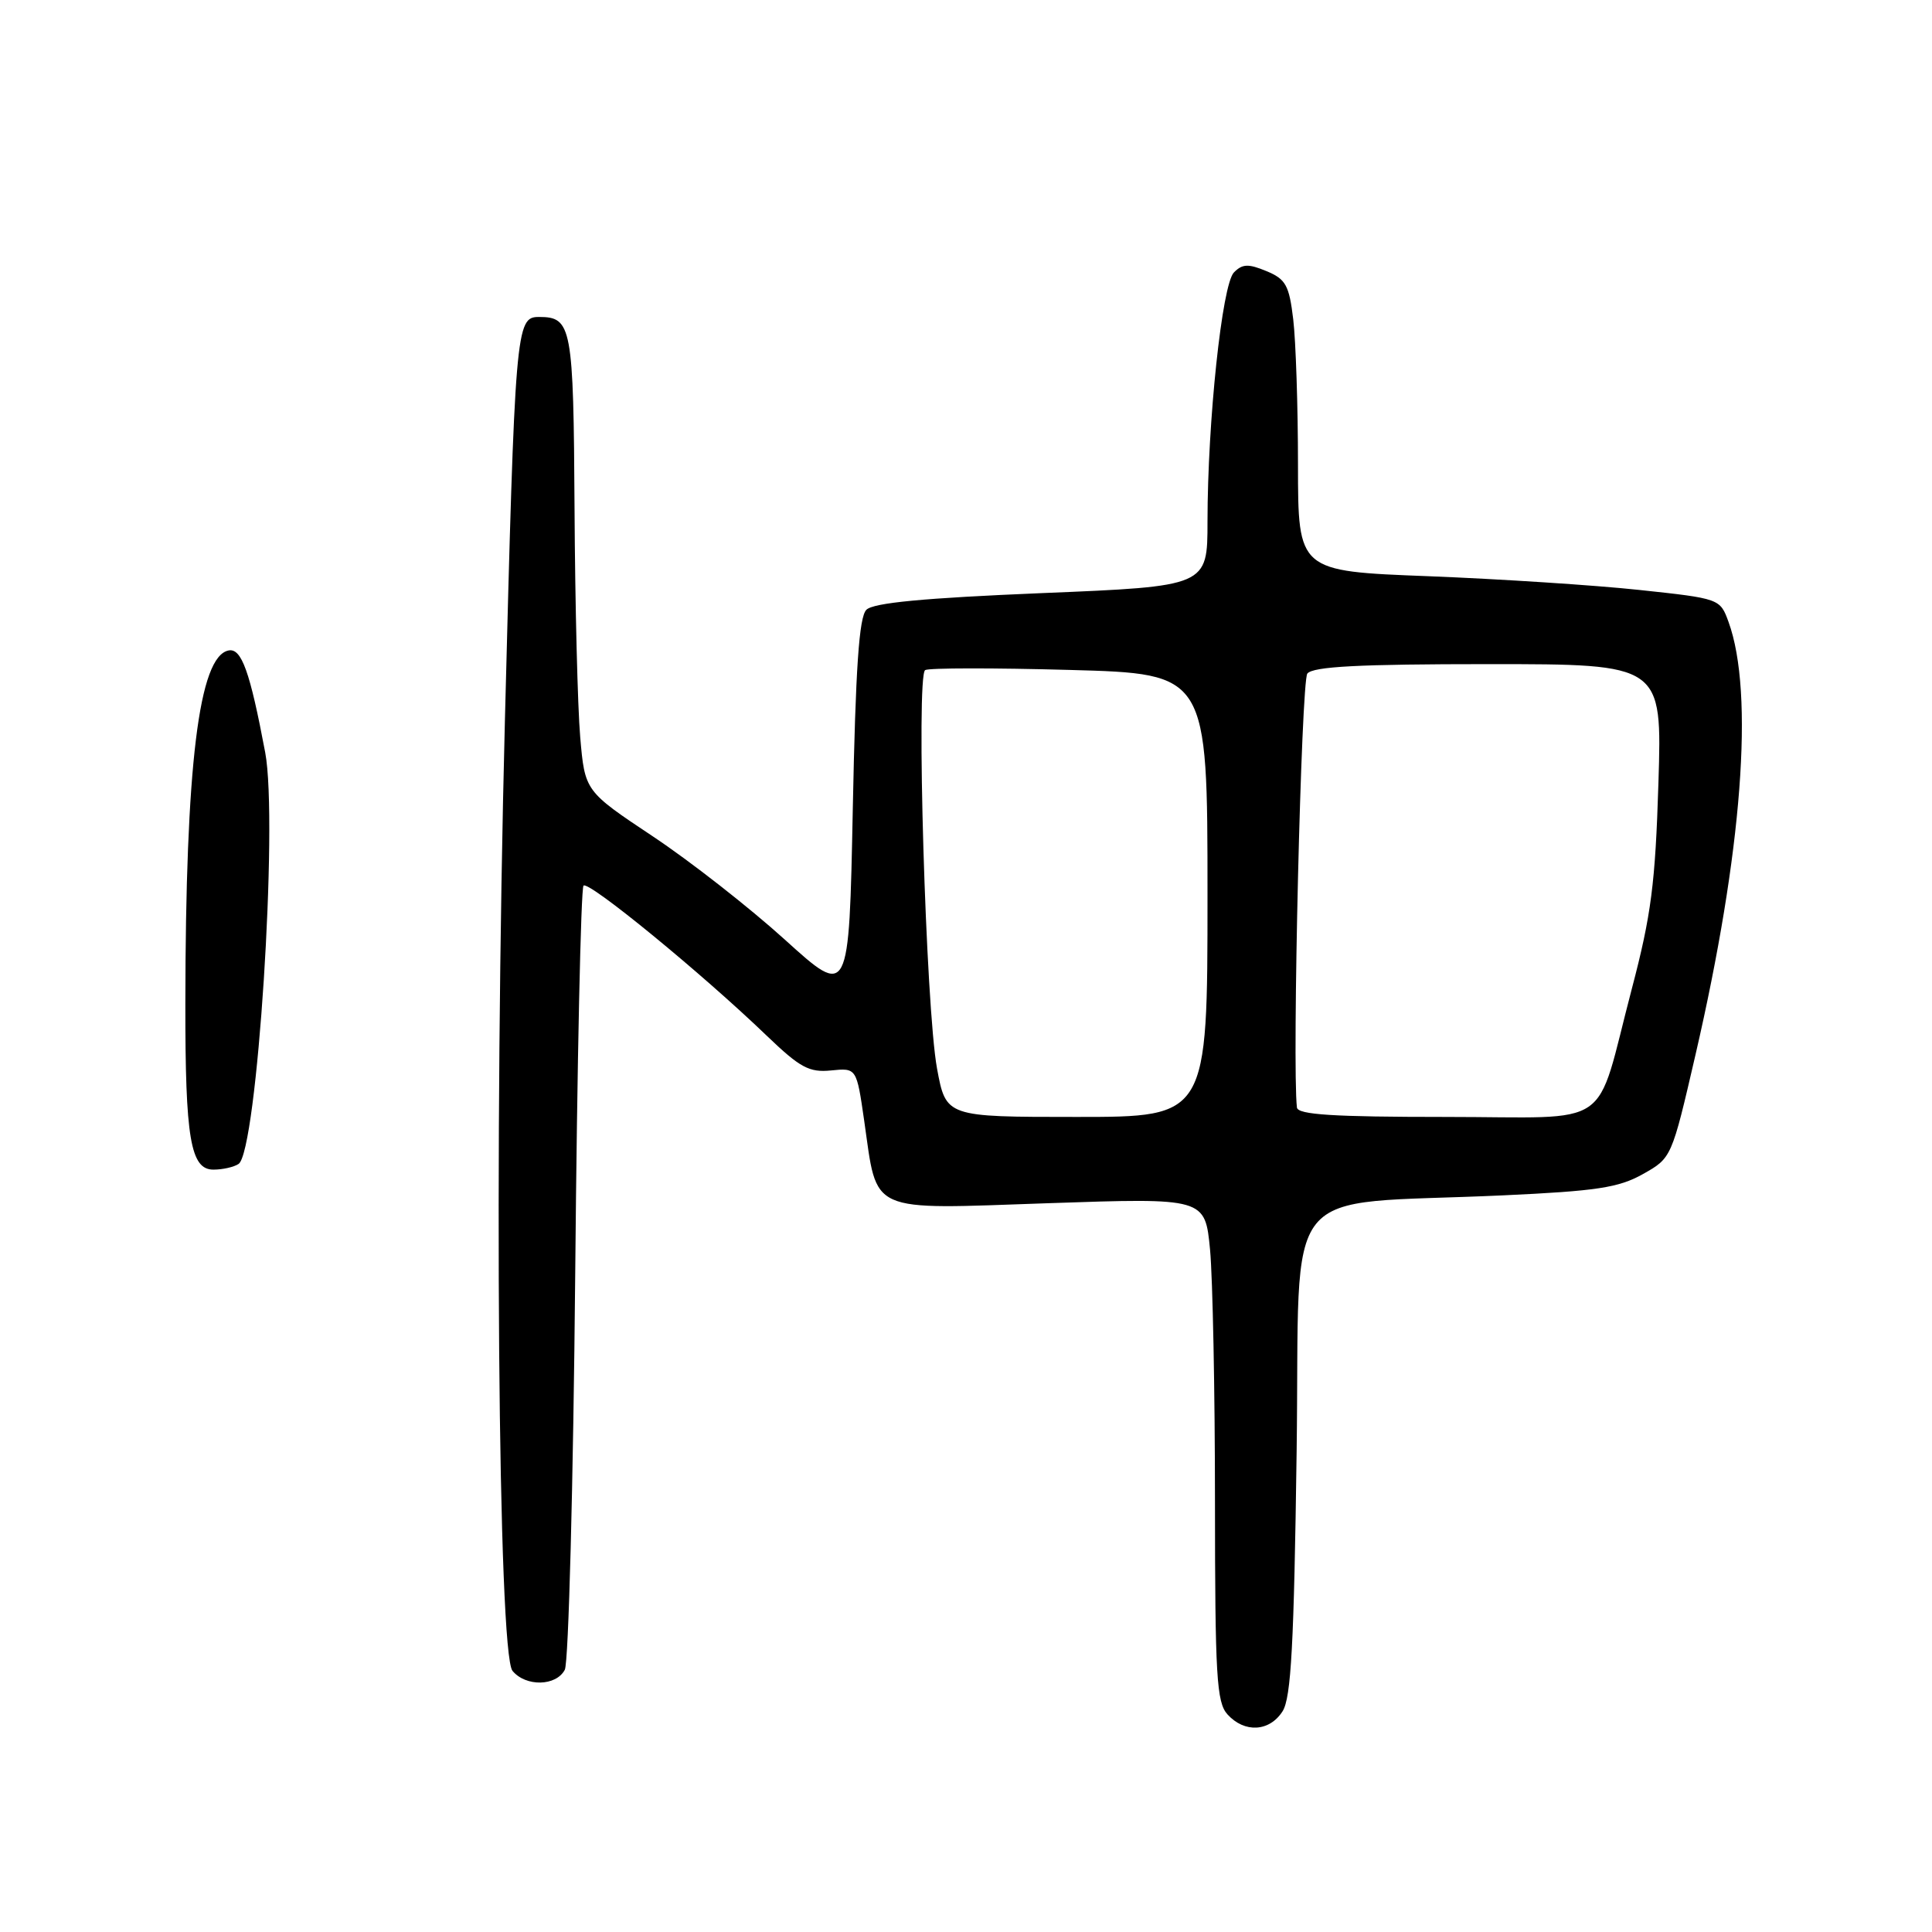 <?xml version="1.0" encoding="UTF-8" standalone="no"?>
<!DOCTYPE svg PUBLIC "-//W3C//DTD SVG 1.1//EN" "http://www.w3.org/Graphics/SVG/1.1/DTD/svg11.dtd" >
<svg xmlns="http://www.w3.org/2000/svg" xmlns:xlink="http://www.w3.org/1999/xlink" version="1.1" viewBox="0 0 256 256">
 <g >
 <path fill="currentColor"
d=" M 169.95 226.75 C 171.08 224.96 171.46 217.91 171.81 192.38 C 172.31 155.75 169.06 159.78 199.18 158.39 C 211.52 157.82 214.48 157.38 217.68 155.58 C 221.50 153.44 221.50 153.42 224.66 139.77 C 230.86 112.95 232.47 91.83 229.04 82.41 C 227.92 79.33 227.88 79.31 217.21 78.17 C 211.32 77.54 198.74 76.72 189.25 76.35 C 172.00 75.69 172.00 75.69 171.99 61.59 C 171.99 53.84 171.70 45.17 171.36 42.32 C 170.82 37.79 170.37 36.98 167.80 35.92 C 165.41 34.93 164.62 34.96 163.50 36.10 C 161.93 37.71 160.01 55.83 160.00 69.09 C 160.00 77.69 160.00 77.69 138.05 78.59 C 122.42 79.24 115.72 79.87 114.80 80.80 C 113.83 81.76 113.37 88.49 113.00 107.15 C 112.50 132.21 112.50 132.21 104.00 124.51 C 99.33 120.28 91.45 114.11 86.50 110.82 C 77.50 104.83 77.50 104.83 76.88 97.66 C 76.54 93.72 76.20 80.13 76.13 67.45 C 75.99 43.20 75.77 42.00 71.41 42.00 C 68.35 42.00 68.24 43.29 66.90 95.57 C 65.45 152.25 65.99 219.07 67.91 221.40 C 69.68 223.53 73.70 223.44 74.84 221.25 C 75.34 220.29 75.96 196.66 76.22 168.74 C 76.47 140.83 76.97 117.70 77.32 117.35 C 77.99 116.67 92.98 128.95 101.62 137.26 C 106.02 141.48 107.22 142.13 110.12 141.84 C 113.50 141.50 113.50 141.50 114.51 148.50 C 116.30 160.93 114.79 160.26 138.92 159.43 C 159.68 158.72 159.68 158.72 160.34 165.61 C 160.69 169.40 160.99 184.39 160.99 198.92 C 161.00 222.10 161.20 225.57 162.65 227.17 C 164.91 229.66 168.22 229.47 169.95 226.75 Z  M 31.61 154.23 C 34.07 152.62 36.89 108.97 35.14 99.70 C 33.12 88.96 32.00 85.85 30.29 86.19 C 26.35 86.96 24.59 101.35 24.56 133.00 C 24.54 150.86 25.24 155.01 28.30 154.98 C 29.51 154.98 31.00 154.64 31.61 154.23 Z  M 124.16 141.58 C 122.67 133.46 121.36 89.50 122.59 88.79 C 123.09 88.50 131.71 88.49 141.75 88.77 C 160.00 89.27 160.00 89.27 160.00 118.63 C 160.00 148.00 160.00 148.00 142.67 148.00 C 125.35 148.00 125.35 148.00 124.16 141.58 Z  M 171.85 146.75 C 171.20 141.20 172.42 90.25 173.23 89.25 C 173.99 88.32 180.05 88.00 197.24 88.00 C 220.24 88.00 220.24 88.00 219.75 103.75 C 219.34 117.07 218.79 121.27 216.23 131.00 C 211.22 150.05 214.20 148.00 191.52 148.00 C 176.65 148.00 171.96 147.70 171.85 146.75 Z "/>
</g>
</svg>